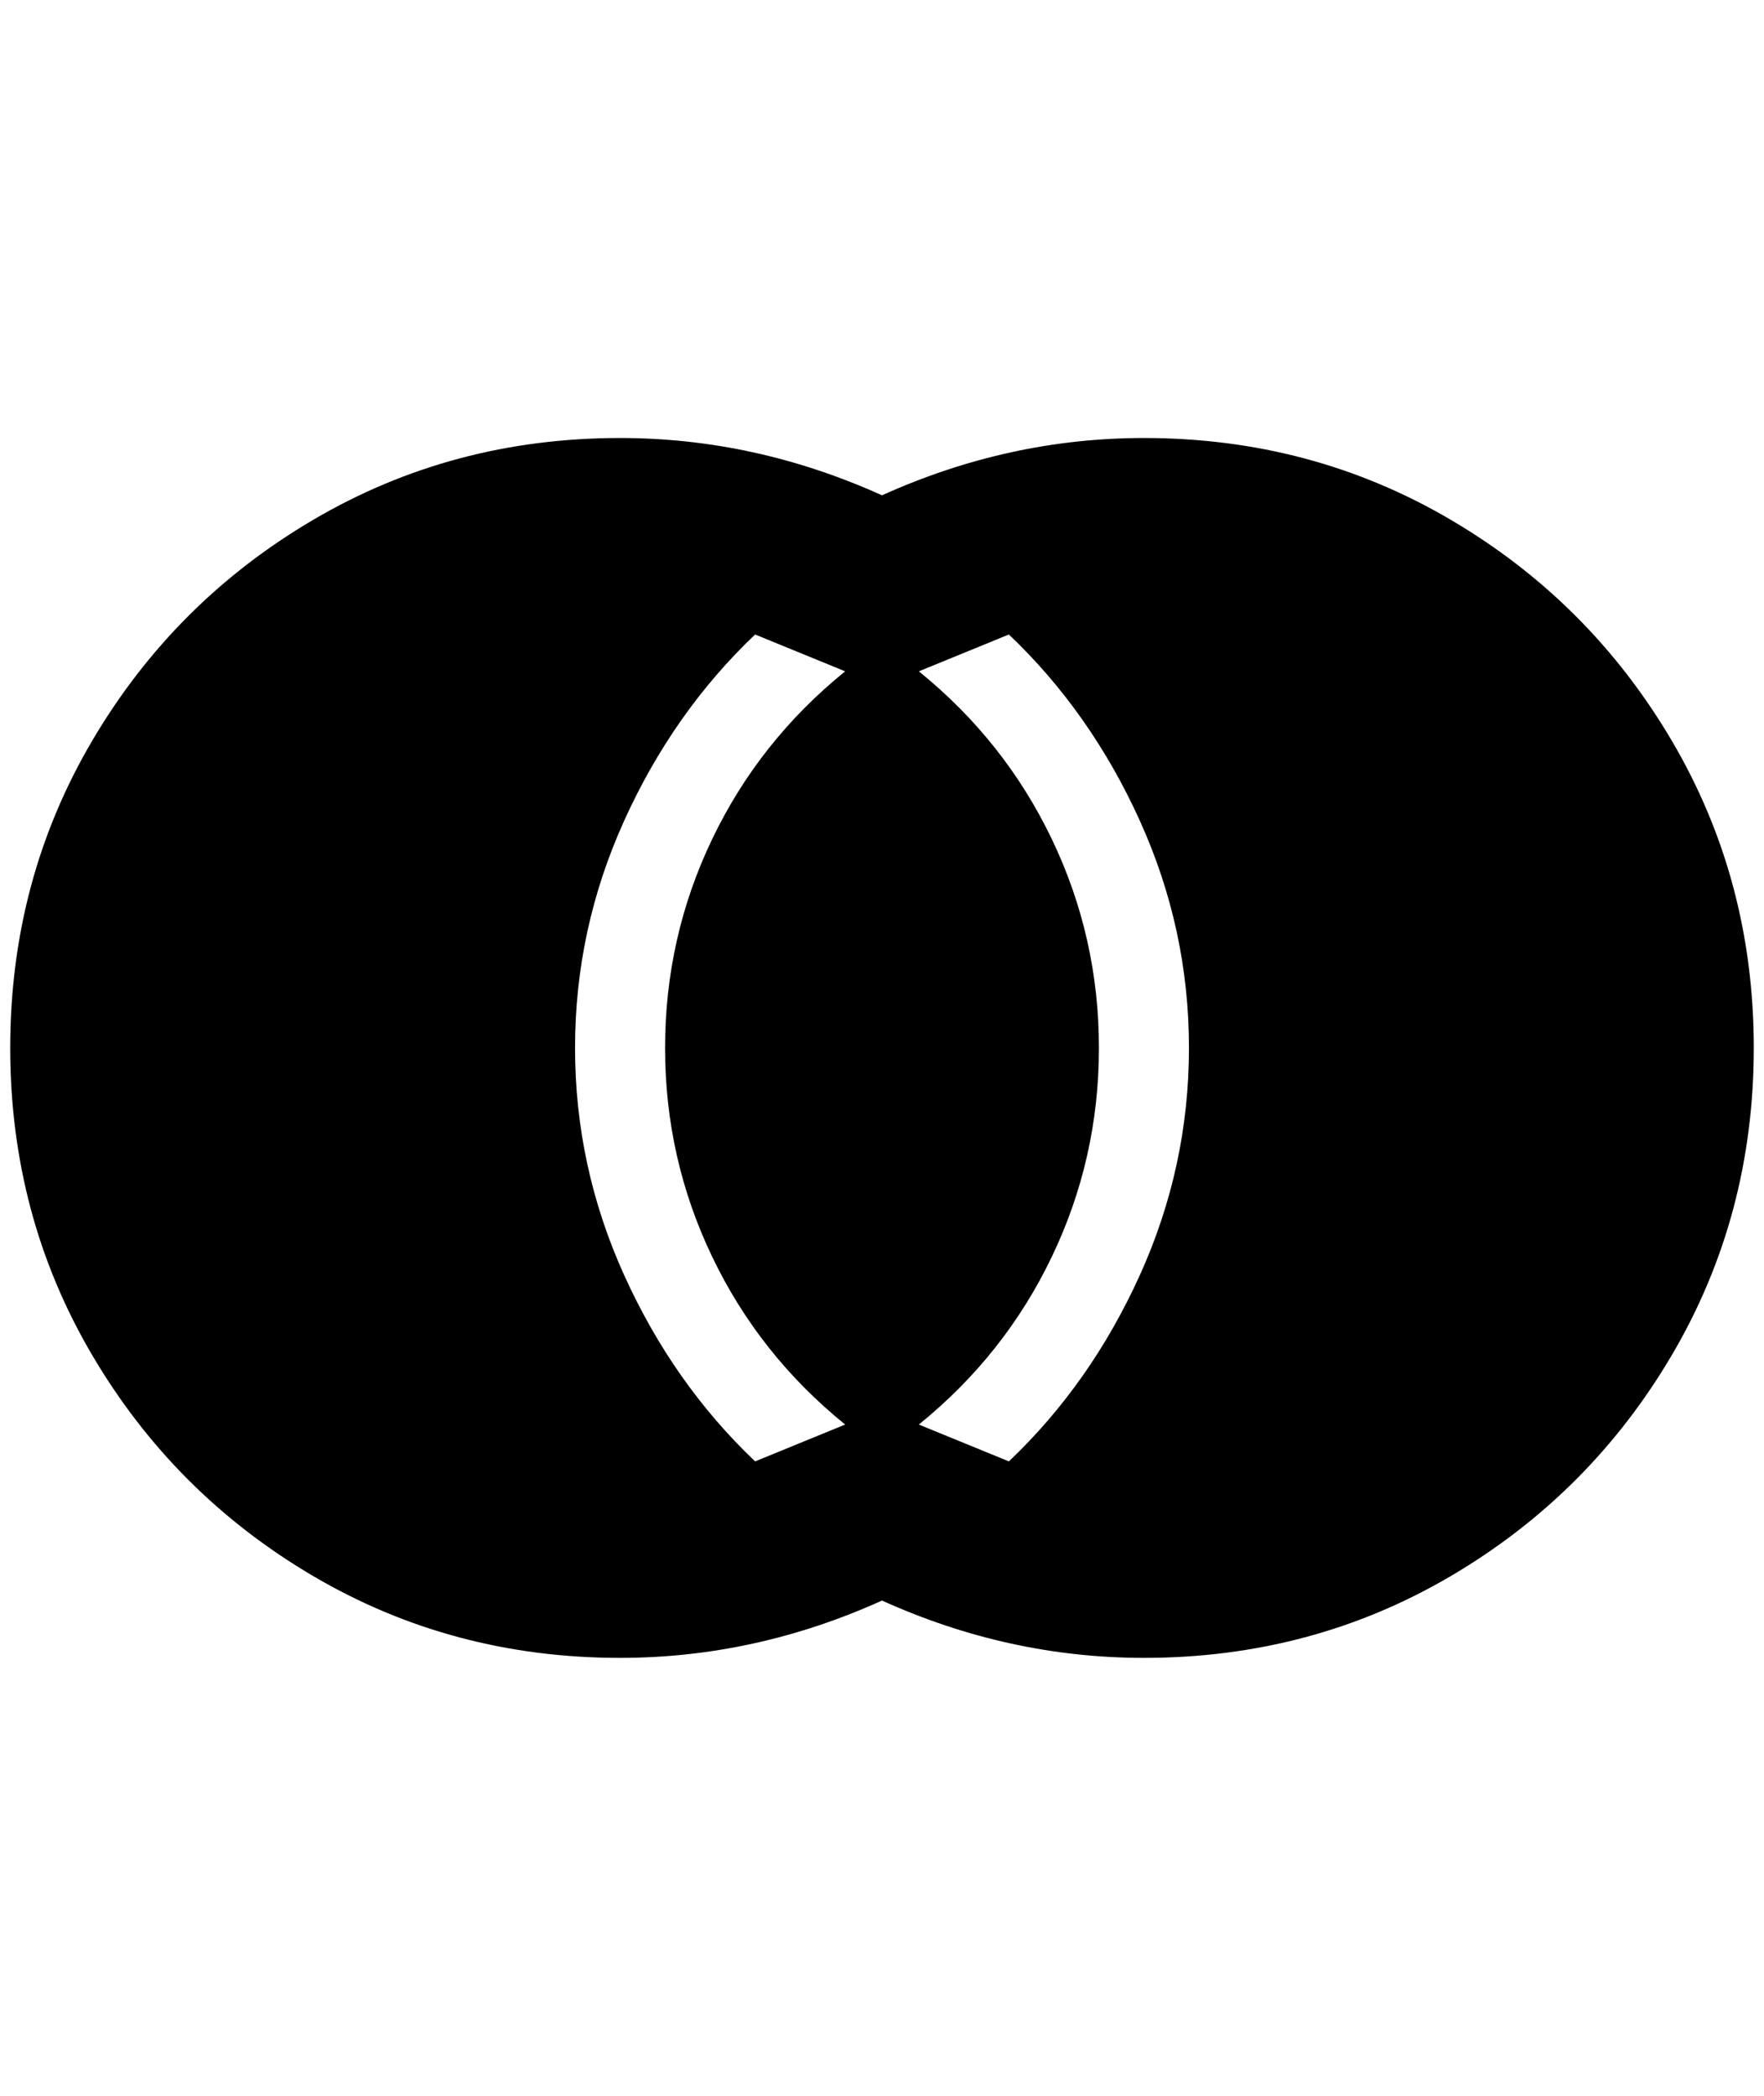 <?xml version="1.0" standalone="no"?>
<!DOCTYPE svg PUBLIC "-//W3C//DTD SVG 1.1//EN" "http://www.w3.org/Graphics/SVG/1.1/DTD/svg11.dtd" >
<svg xmlns="http://www.w3.org/2000/svg" xmlns:xlink="http://www.w3.org/1999/xlink" version="1.1" viewBox="-10 0 1724 2048">
   <path fill="currentColor"
d="M596 428q132 0 256 56q124 -56 256 -56q164 0 300 80t216 216t80 300t-80 300t-216 216t-300 80q-132 0 -256 -56q-124 56 -256 56q-164 0 -300 -80t-216 -216t-80 -300t80 -300t216 -216t300 -80zM552 1024q0 116 48 222t128 182l88 -36q-84 -68 -130 -164t-46 -204
t46 -204t130 -164l-88 -36q-80 76 -128 182t-48 222zM1152 1024q0 -116 -48 -222t-128 -182l-88 36q84 68 130 164t46 204t-46 204t-130 164l88 36q80 -76 128 -182t48 -222z" />
</svg>
